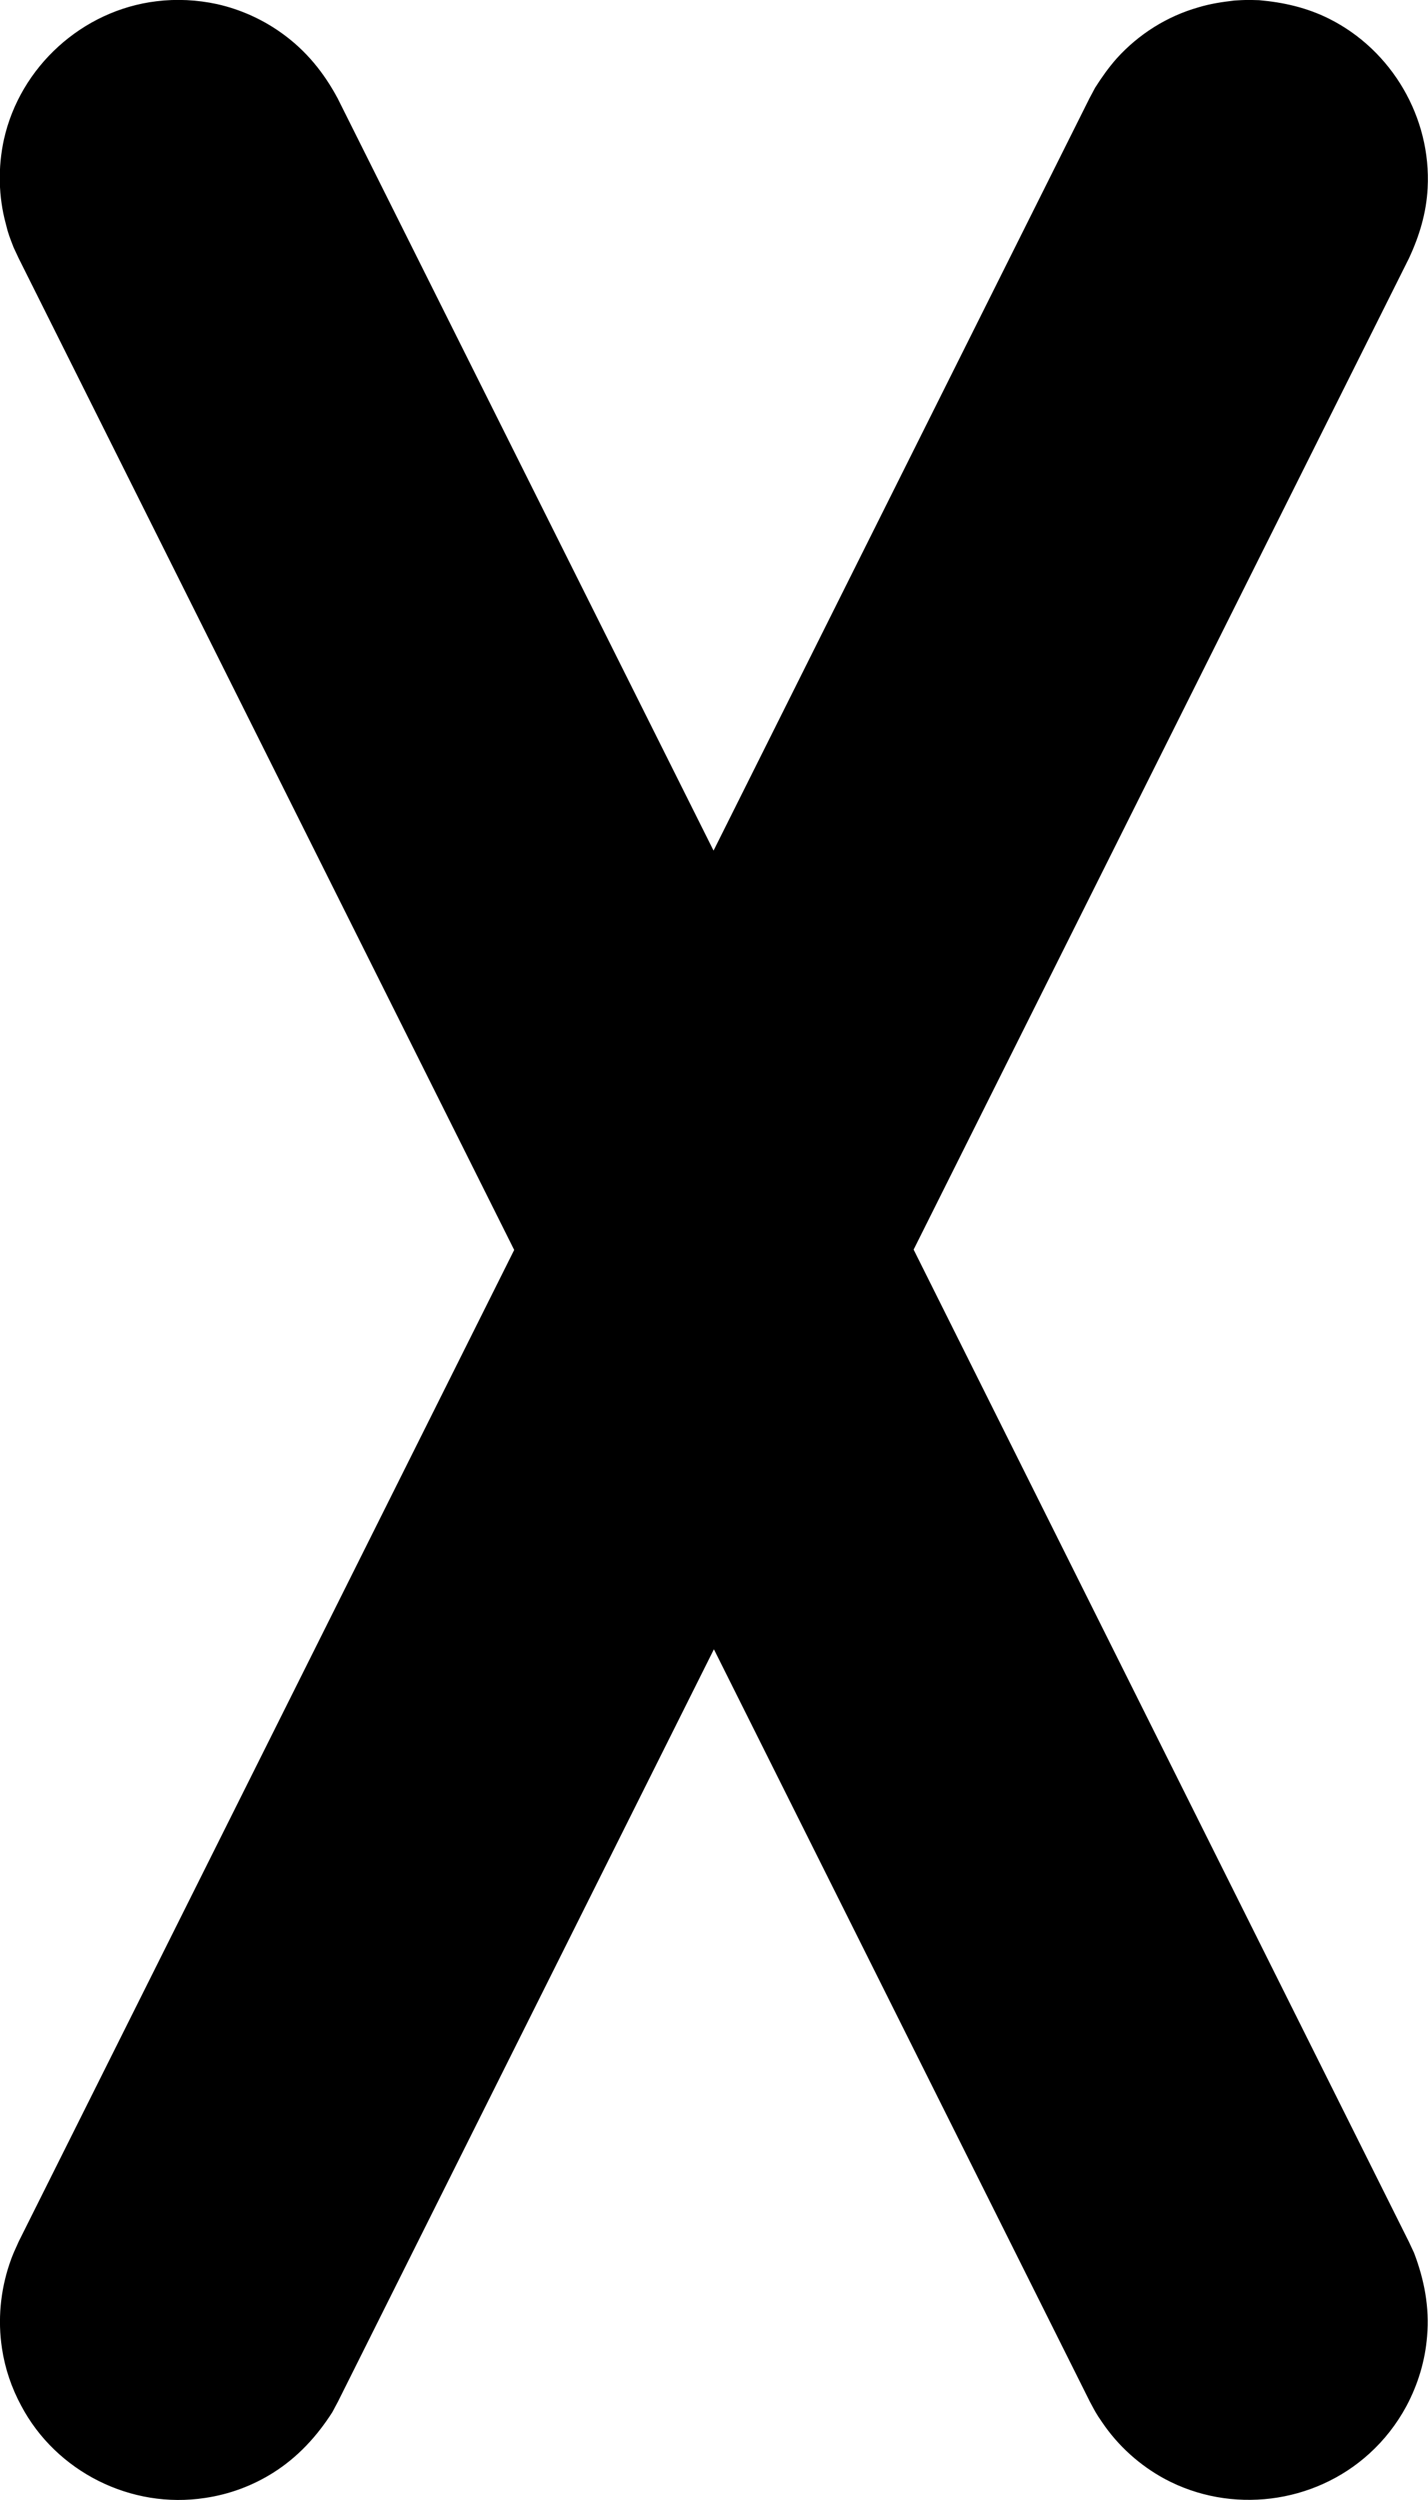 <svg version="1.1" xmlns="http://www.w3.org/2000/svg" xmlns:xlink="http://www.w3.org/1999/xlink" width="8.001" height="13.999" viewBox="0,0,8.001,13.999"><g transform="translate(-316,-173.001)"><g data-paper-data="{&quot;isPaintingLayer&quot;:true}" fill="#000000" fill-rule="nonzero" stroke="none" stroke-width="1.768" stroke-linecap="butt" stroke-linejoin="miter" stroke-miterlimit="10" stroke-dasharray="" stroke-dashoffset="0" style="mix-blend-mode: normal"><path d="M323.054,173.002c0.138,0.012 0.269,0.042 0.393,0.104c0.352,0.176 0.573,0.554 0.552,0.948c-0.007,0.138 -0.046,0.268 -0.105,0.394l-2.775,5.55l2.775,5.556l0.029,0.062c0.057,0.15 0.087,0.304 0.073,0.466c-0.011,0.138 -0.051,0.27 -0.116,0.392c-0.054,0.1 -0.124,0.19 -0.208,0.266c-0.31,0.282 -0.775,0.34 -1.145,0.142c-0.141,-0.076 -0.263,-0.186 -0.352,-0.318c-0.035,-0.05 -0.041,-0.064 -0.069,-0.116l-2.106,-4.212l-2.106,4.212l-0.032,0.06c-0.087,0.136 -0.194,0.252 -0.33,0.338c-0.117,0.074 -0.247,0.122 -0.383,0.142c-0.414,0.064 -0.834,-0.146 -1.03,-0.516c-0.054,-0.1 -0.091,-0.208 -0.108,-0.322c-0.024,-0.158 -0.009,-0.32 0.042,-0.472c0.019,-0.056 0.027,-0.07 0.052,-0.126l2.776,-5.552l-2.776,-5.552l-0.029,-0.062c-0.022,-0.058 -0.029,-0.072 -0.043,-0.13c-0.042,-0.154 -0.045,-0.318 -0.011,-0.474c0.091,-0.408 0.44,-0.724 0.855,-0.774c0.113,-0.014 0.228,-0.008 0.339,0.016c0.134,0.03 0.261,0.088 0.37,0.168c0.132,0.096 0.23,0.218 0.306,0.36l2.106,4.212l2.106,-4.212l0.032,-0.06c0.037,-0.058 0.075,-0.112 0.121,-0.164c0.123,-0.136 0.282,-0.236 0.458,-0.286c0.066,-0.02 0.132,-0.03 0.201,-0.038c0.068,-0.004 0.068,-0.004 0.137,-0.002z"/></g></g></svg>